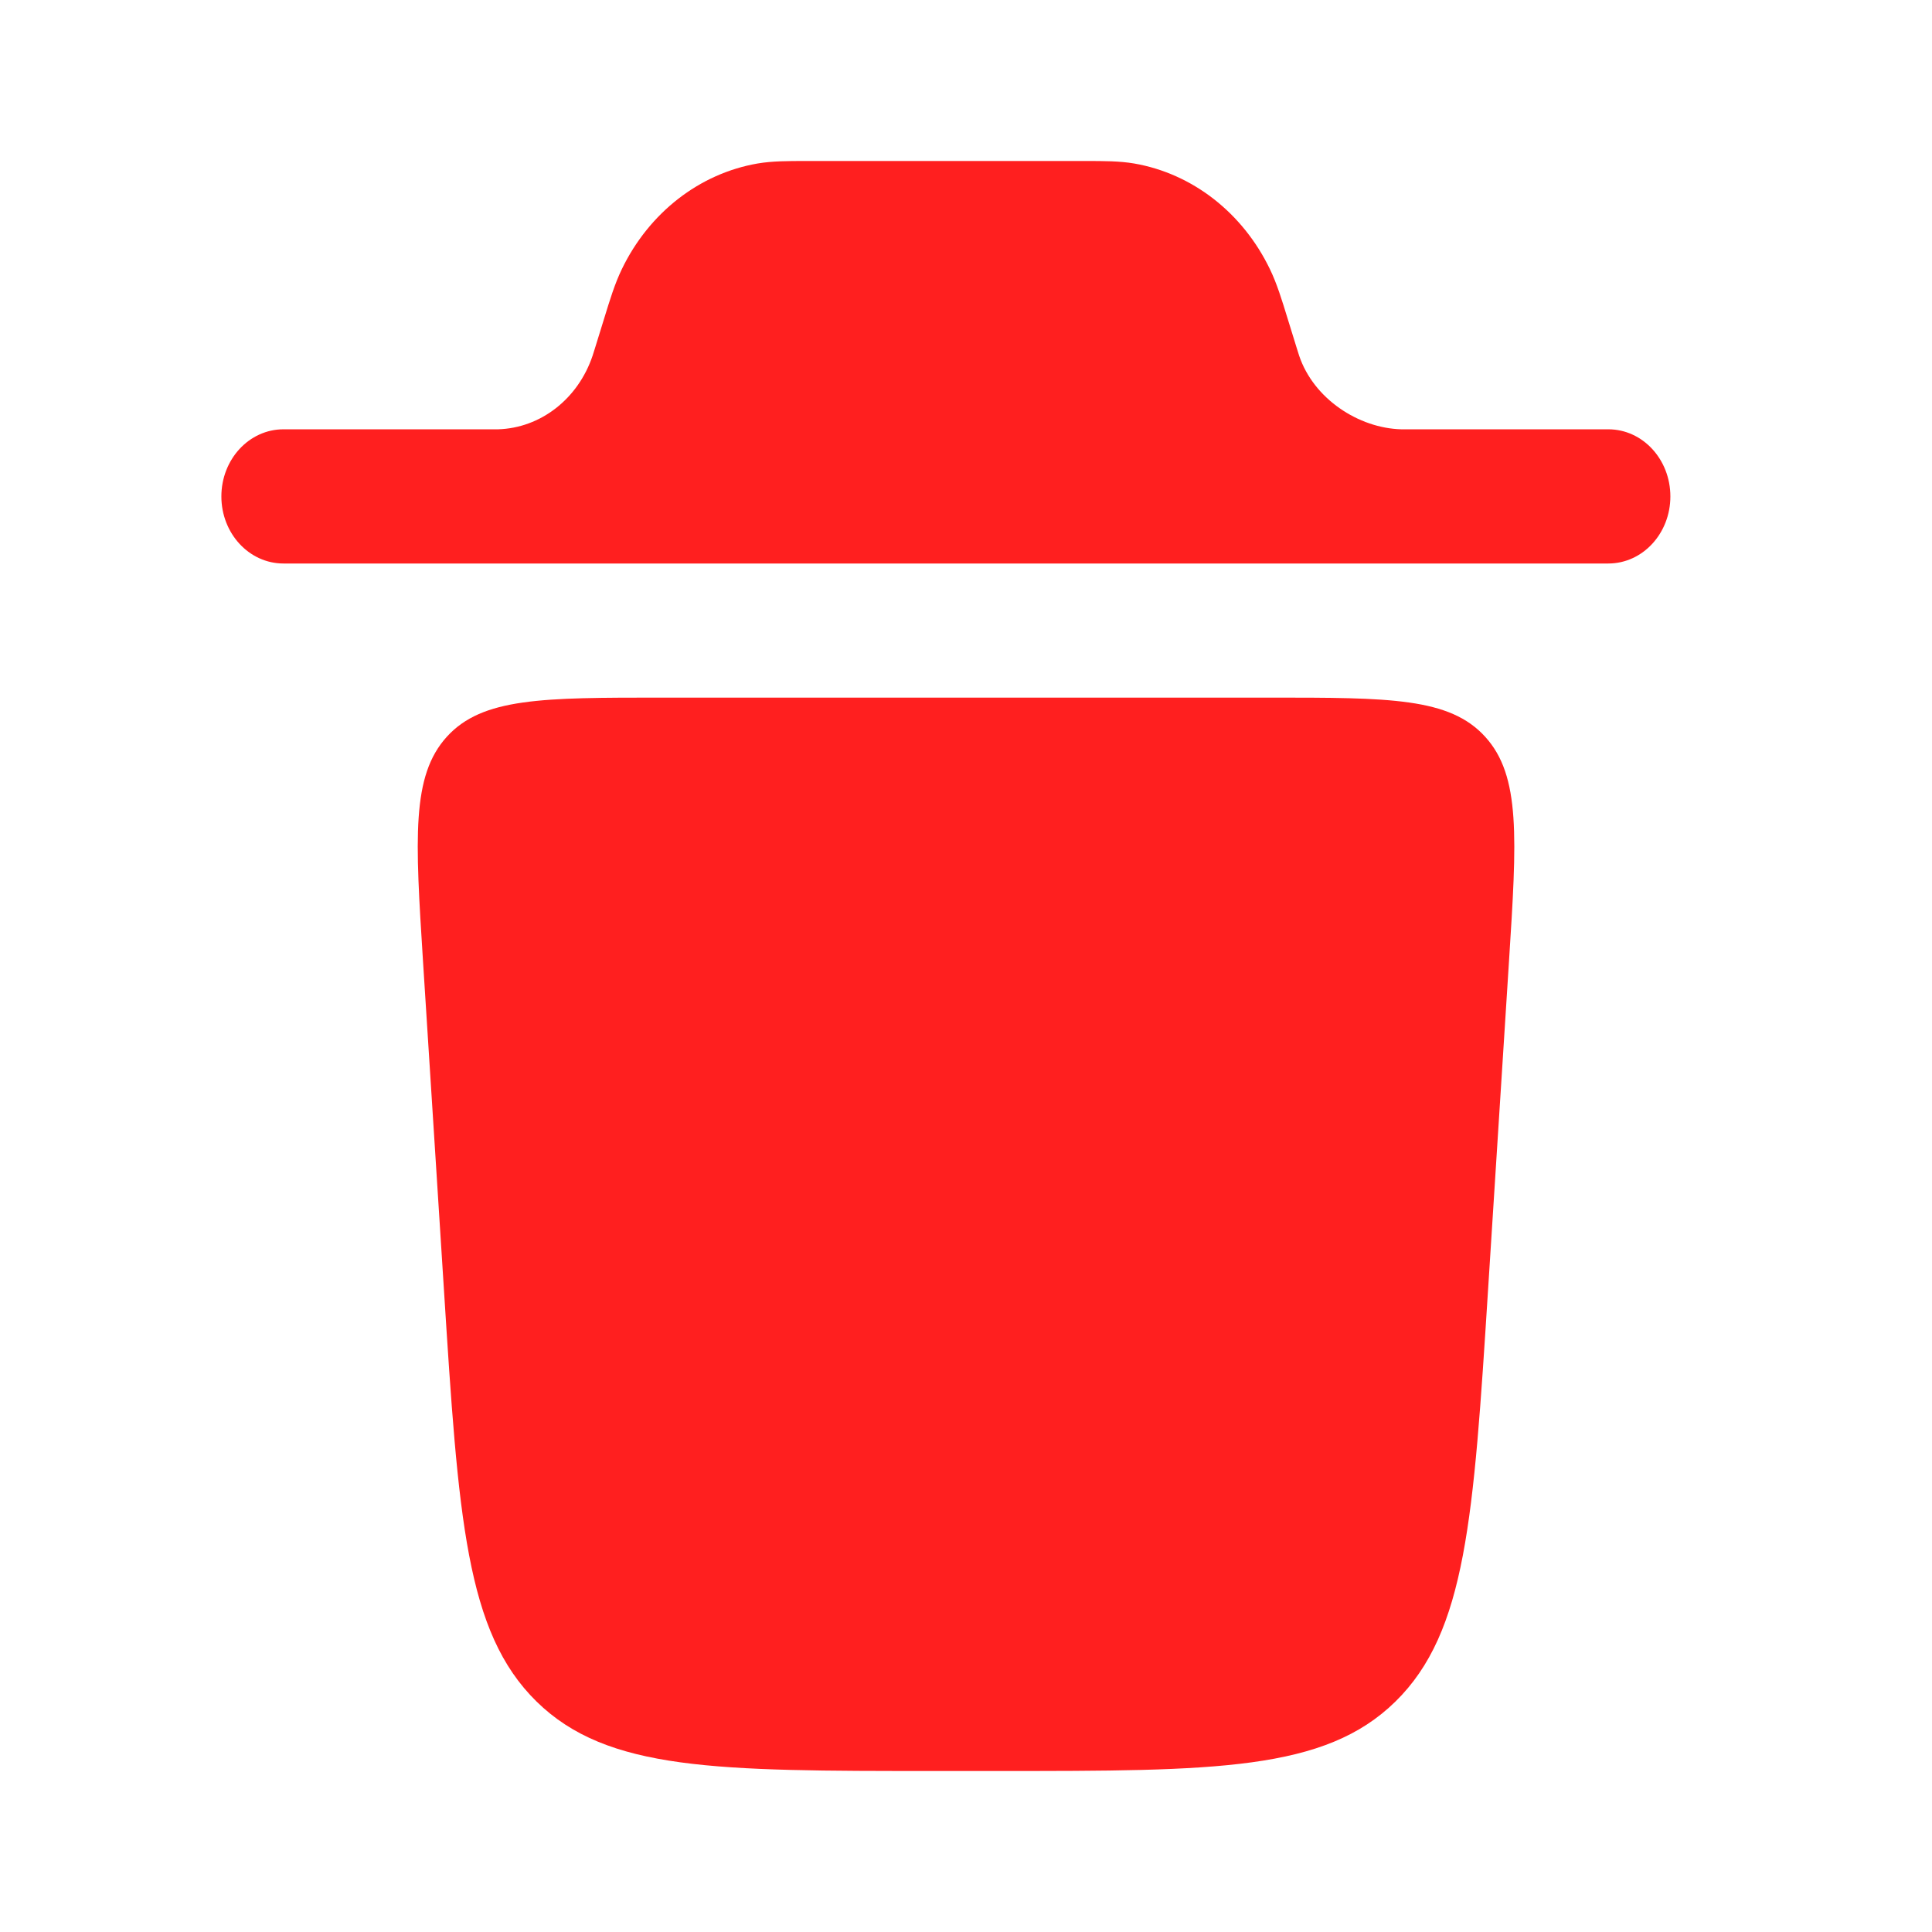 <svg viewBox="0 0 24 24" fill="none" xmlns="http://www.w3.org/2000/svg"><g id="SVGRepo_bgCarrier" stroke-width="0"></g><g id="SVGRepo_tracerCarrier" stroke-linecap="round" stroke-linejoin="round"></g><g id="SVGRepo_iconCarrier"> <path d="M2.75 6.167C2.75 5.706 3.095 5.333 3.521 5.333L6.186 5.333C6.715 5.318 7.182 4.955 7.362 4.417C7.367 4.403 7.372 4.385 7.392 4.322L7.507 3.95C7.577 3.722 7.638 3.523 7.724 3.345C8.062 2.643 8.688 2.156 9.411 2.031C9.595 2 9.788 2 10.011 2H13.489C13.712 2 13.906 2 14.089 2.031C14.812 2.156 15.438 2.643 15.776 3.345C15.862 3.523 15.923 3.722 15.993 3.95L16.108 4.322C16.128 4.385 16.133 4.403 16.138 4.417C16.318 4.955 16.878 5.319 17.407 5.333H19.979C20.405 5.333 20.75 5.706 20.75 6.167C20.75 6.627 20.405 7 19.979 7H3.521C3.095 7 2.75 6.627 2.75 6.167Z" fill="#ff1f1f"></path> <path d="M11.607 22H12.394C15.101 22 16.455 22 17.335 21.137C18.215 20.273 18.305 18.858 18.485 16.026L18.745 11.945C18.843 10.409 18.892 9.64 18.45 9.153C18.008 8.666 17.263 8.666 15.771 8.666H8.229C6.738 8.666 5.992 8.666 5.55 9.153C5.109 9.64 5.158 10.409 5.255 11.945L5.515 16.026C5.695 18.858 5.785 20.273 6.665 21.137C7.546 22 8.899 22 11.607 22Z" fill="#ff1f1f"></path> </g></svg>